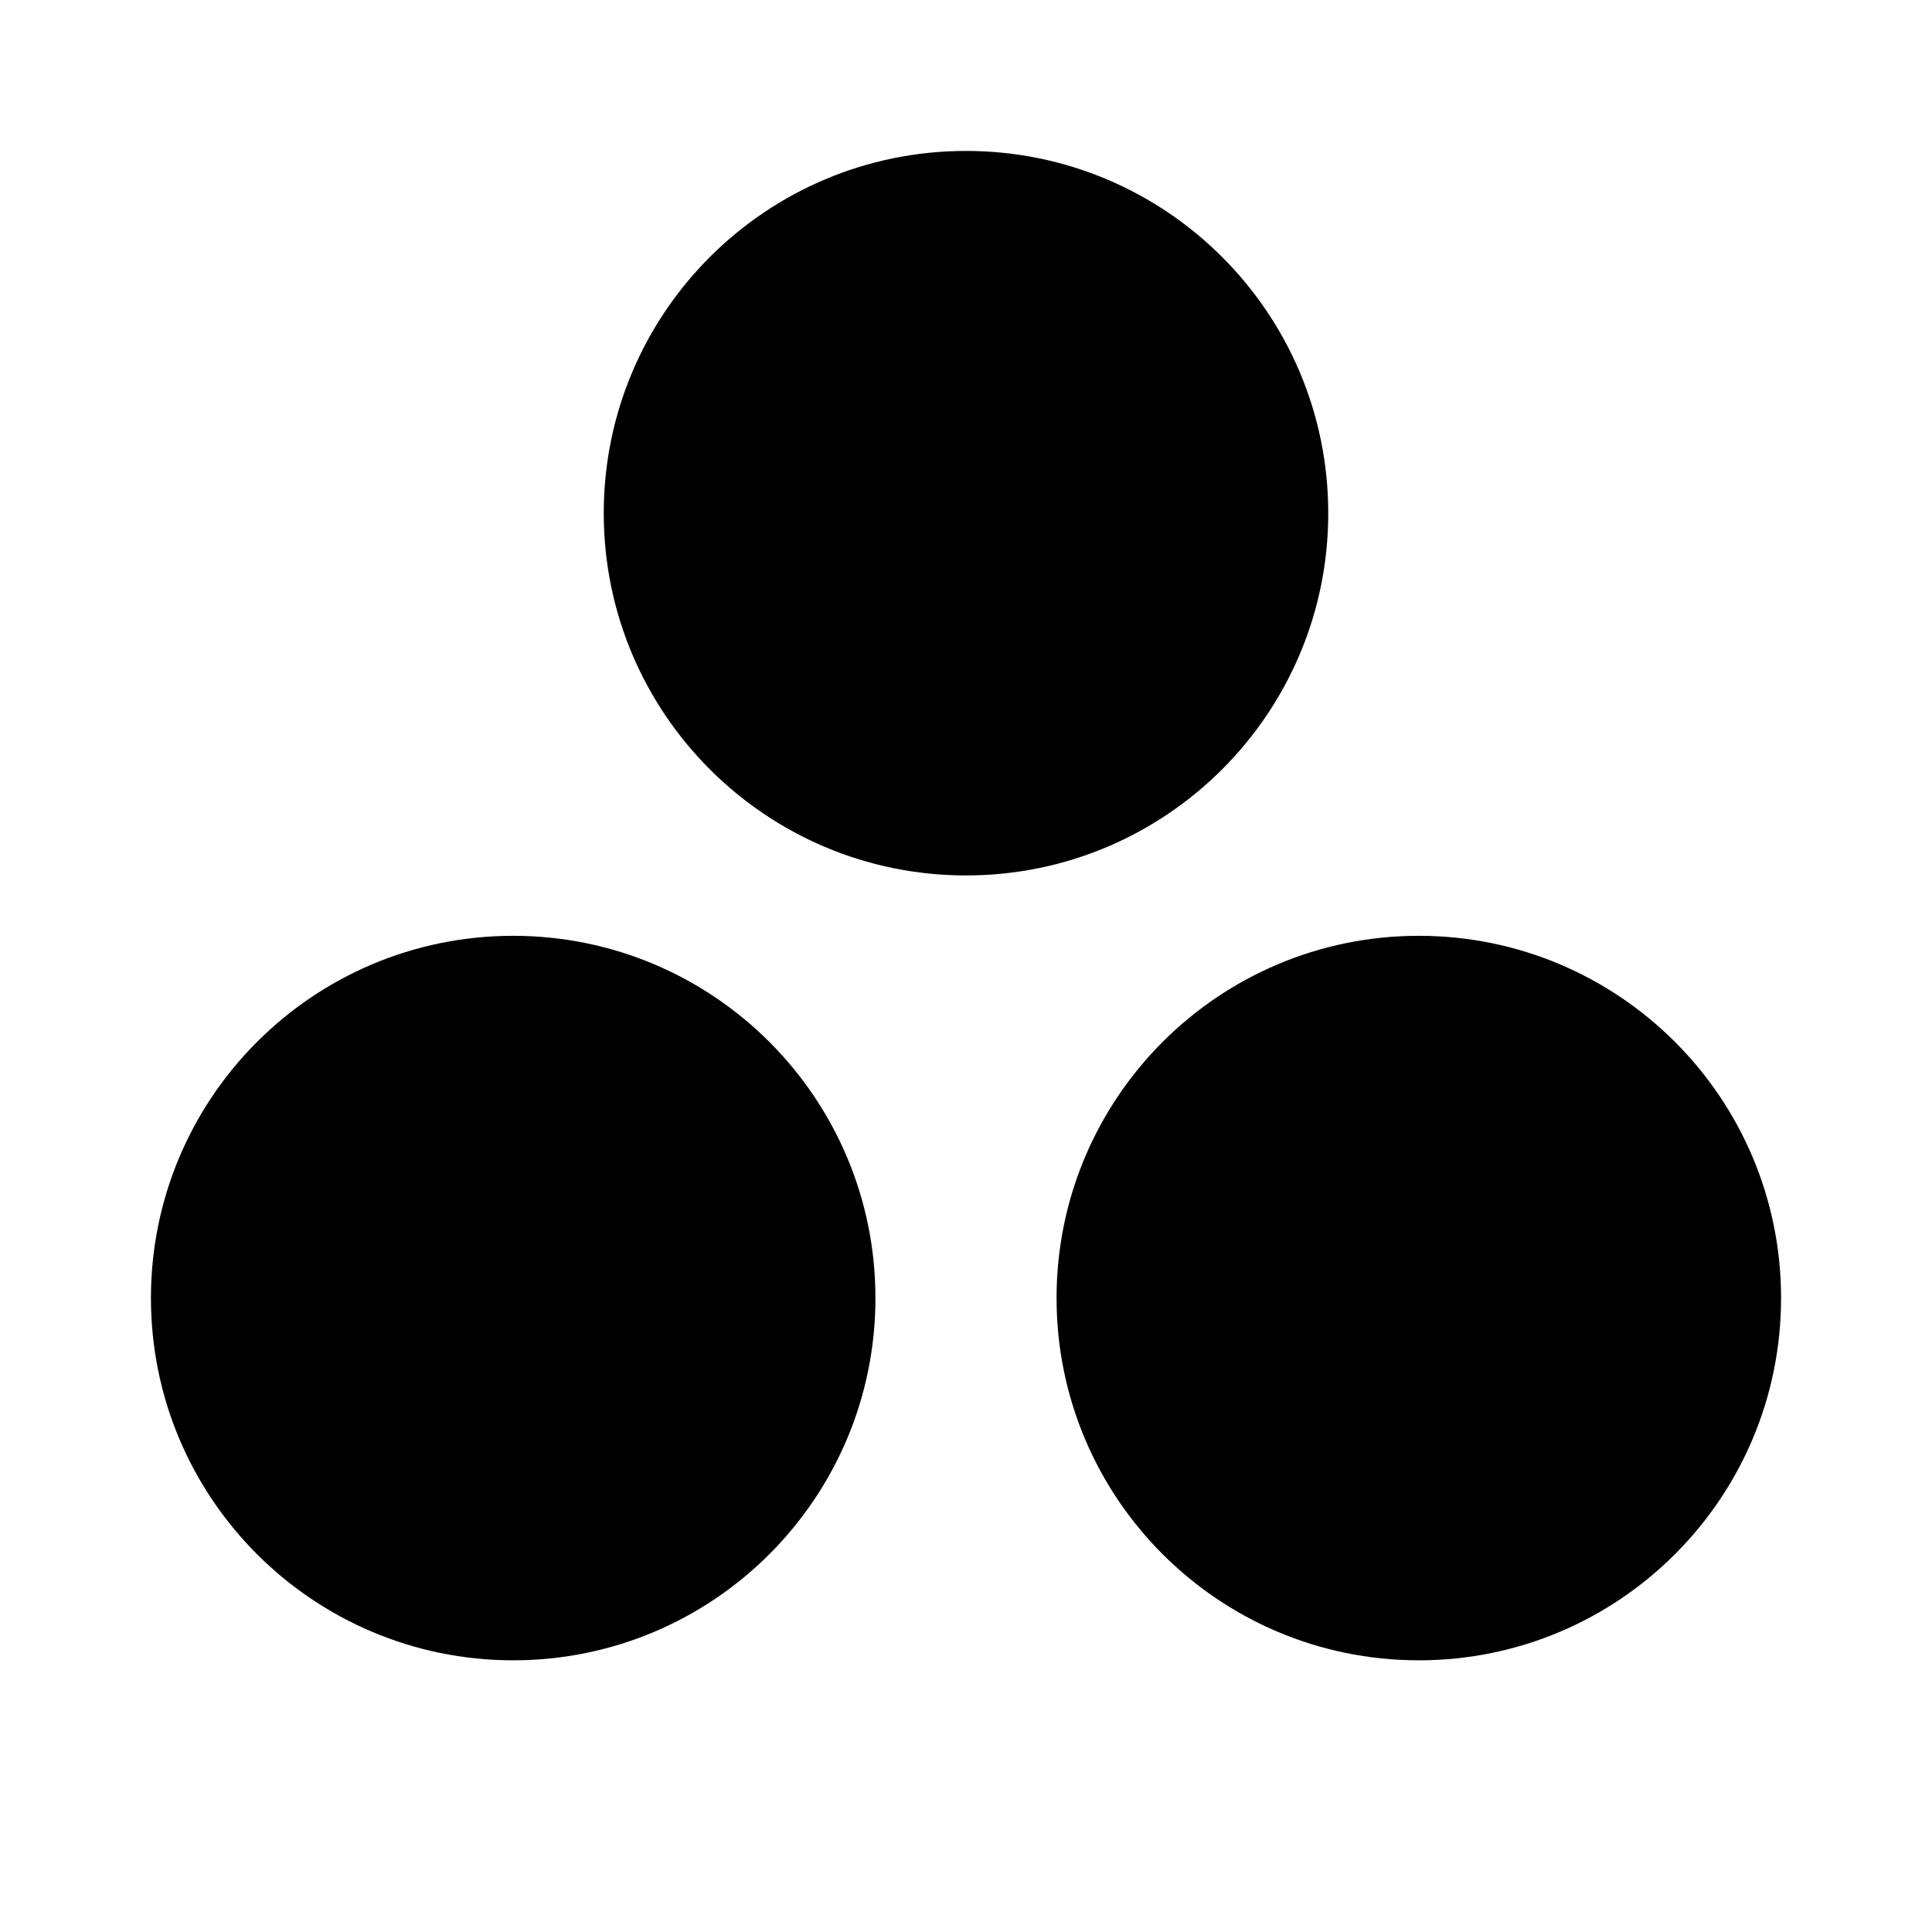 <svg   viewBox="0 0 32 32" fill="none" xmlns="http://www.w3.org/2000/svg">
<path d="M16 14.5C19.314 14.5 22 11.814 22 8.5C22 5.186 19.314 2.5 16 2.5C12.686 2.5 10 5.186 10 8.5C10 11.814 12.686 14.5 16 14.5Z" fill="black"/>
<path d="M23.5 27.5C26.814 27.5 29.5 24.814 29.5 21.5C29.5 18.186 26.814 15.5 23.5 15.5C20.186 15.5 17.5 18.186 17.5 21.5C17.5 24.814 20.186 27.5 23.5 27.5Z" fill="black"/>
<path d="M8.5 27.5C11.814 27.5 14.5 24.814 14.5 21.5C14.5 18.186 11.814 15.5 8.5 15.5C5.186 15.5 2.5 18.186 2.5 21.5C2.5 24.814 5.186 27.5 8.5 27.5Z" fill="black"/>
</svg>
